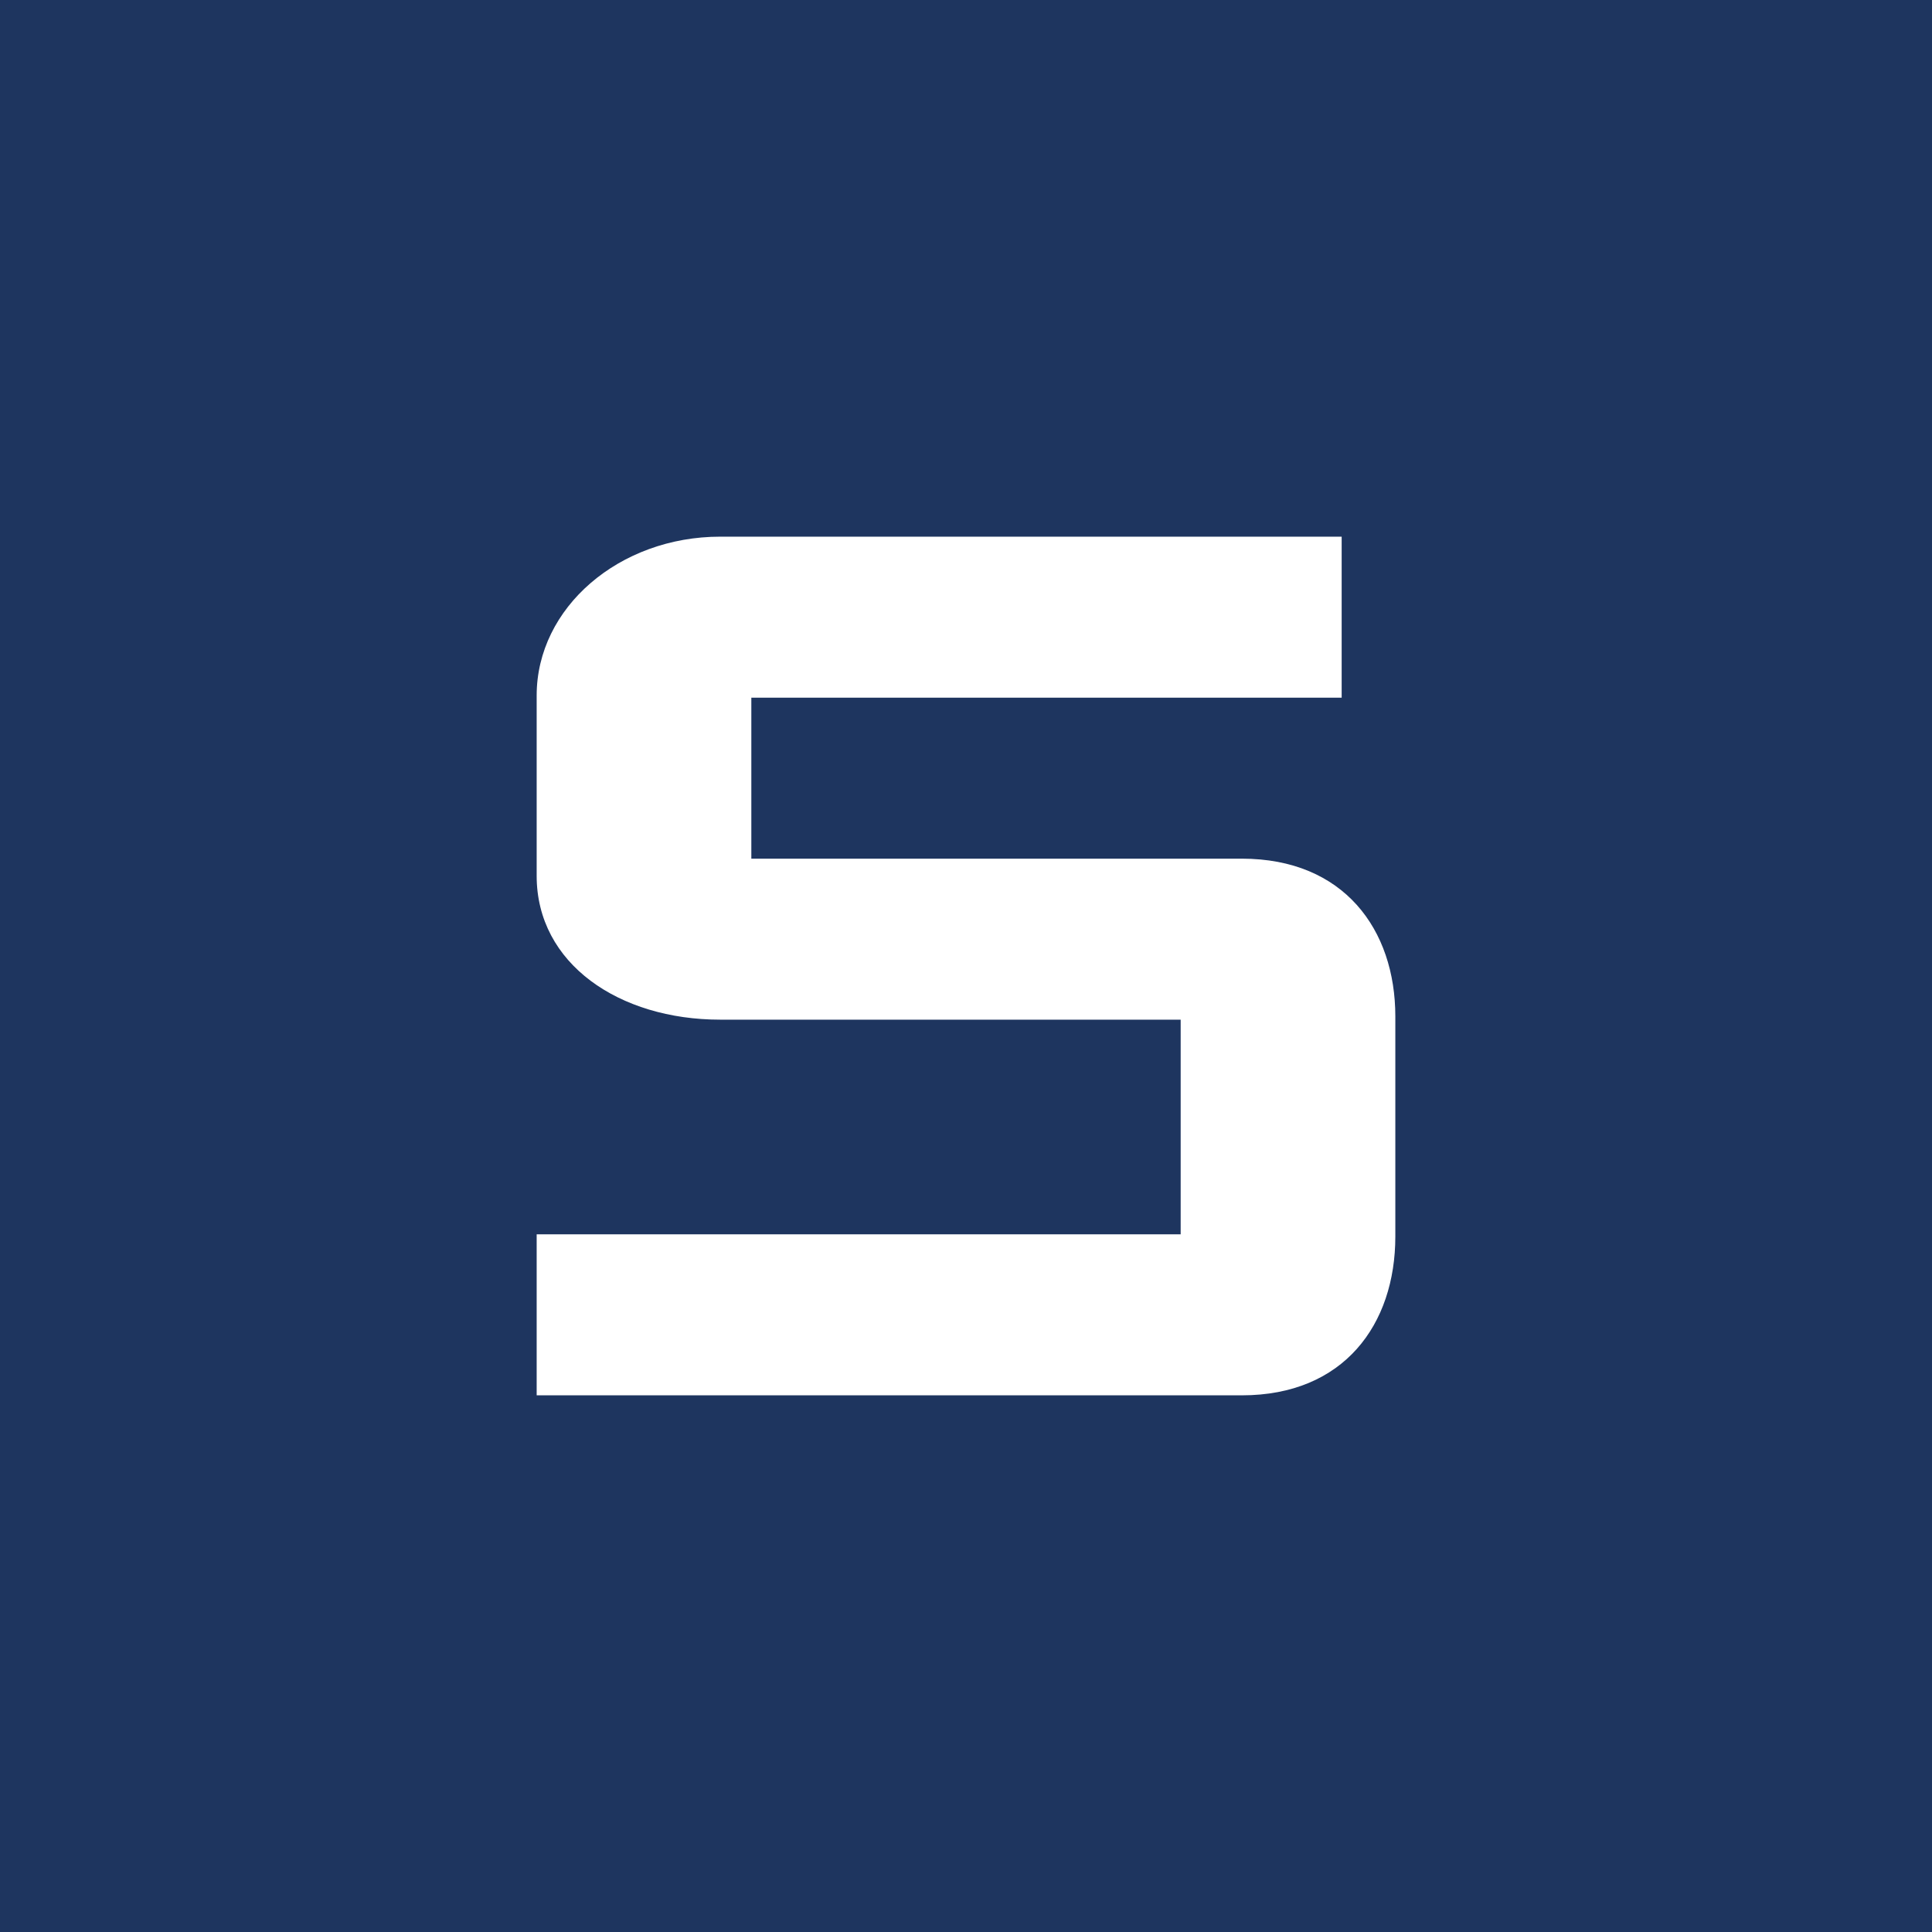 <!-- by TradingView --><svg width="18" height="18" viewBox="0 0 18 18" xmlns="http://www.w3.org/2000/svg"><path fill="#1E355F" d="M0 0h18v18H0z"/><path d="M12.5 6.5V5H6.71C5.77 5 5 5.66 5 6.48v1.68c0 .82.77 1.34 1.71 1.34H11v2H5V13h6.57c.95 0 1.43-.66 1.43-1.48V9.47C13 8.66 12.52 8 11.57 8H7V6.5h5.5Z" fill="#fff"/></svg>